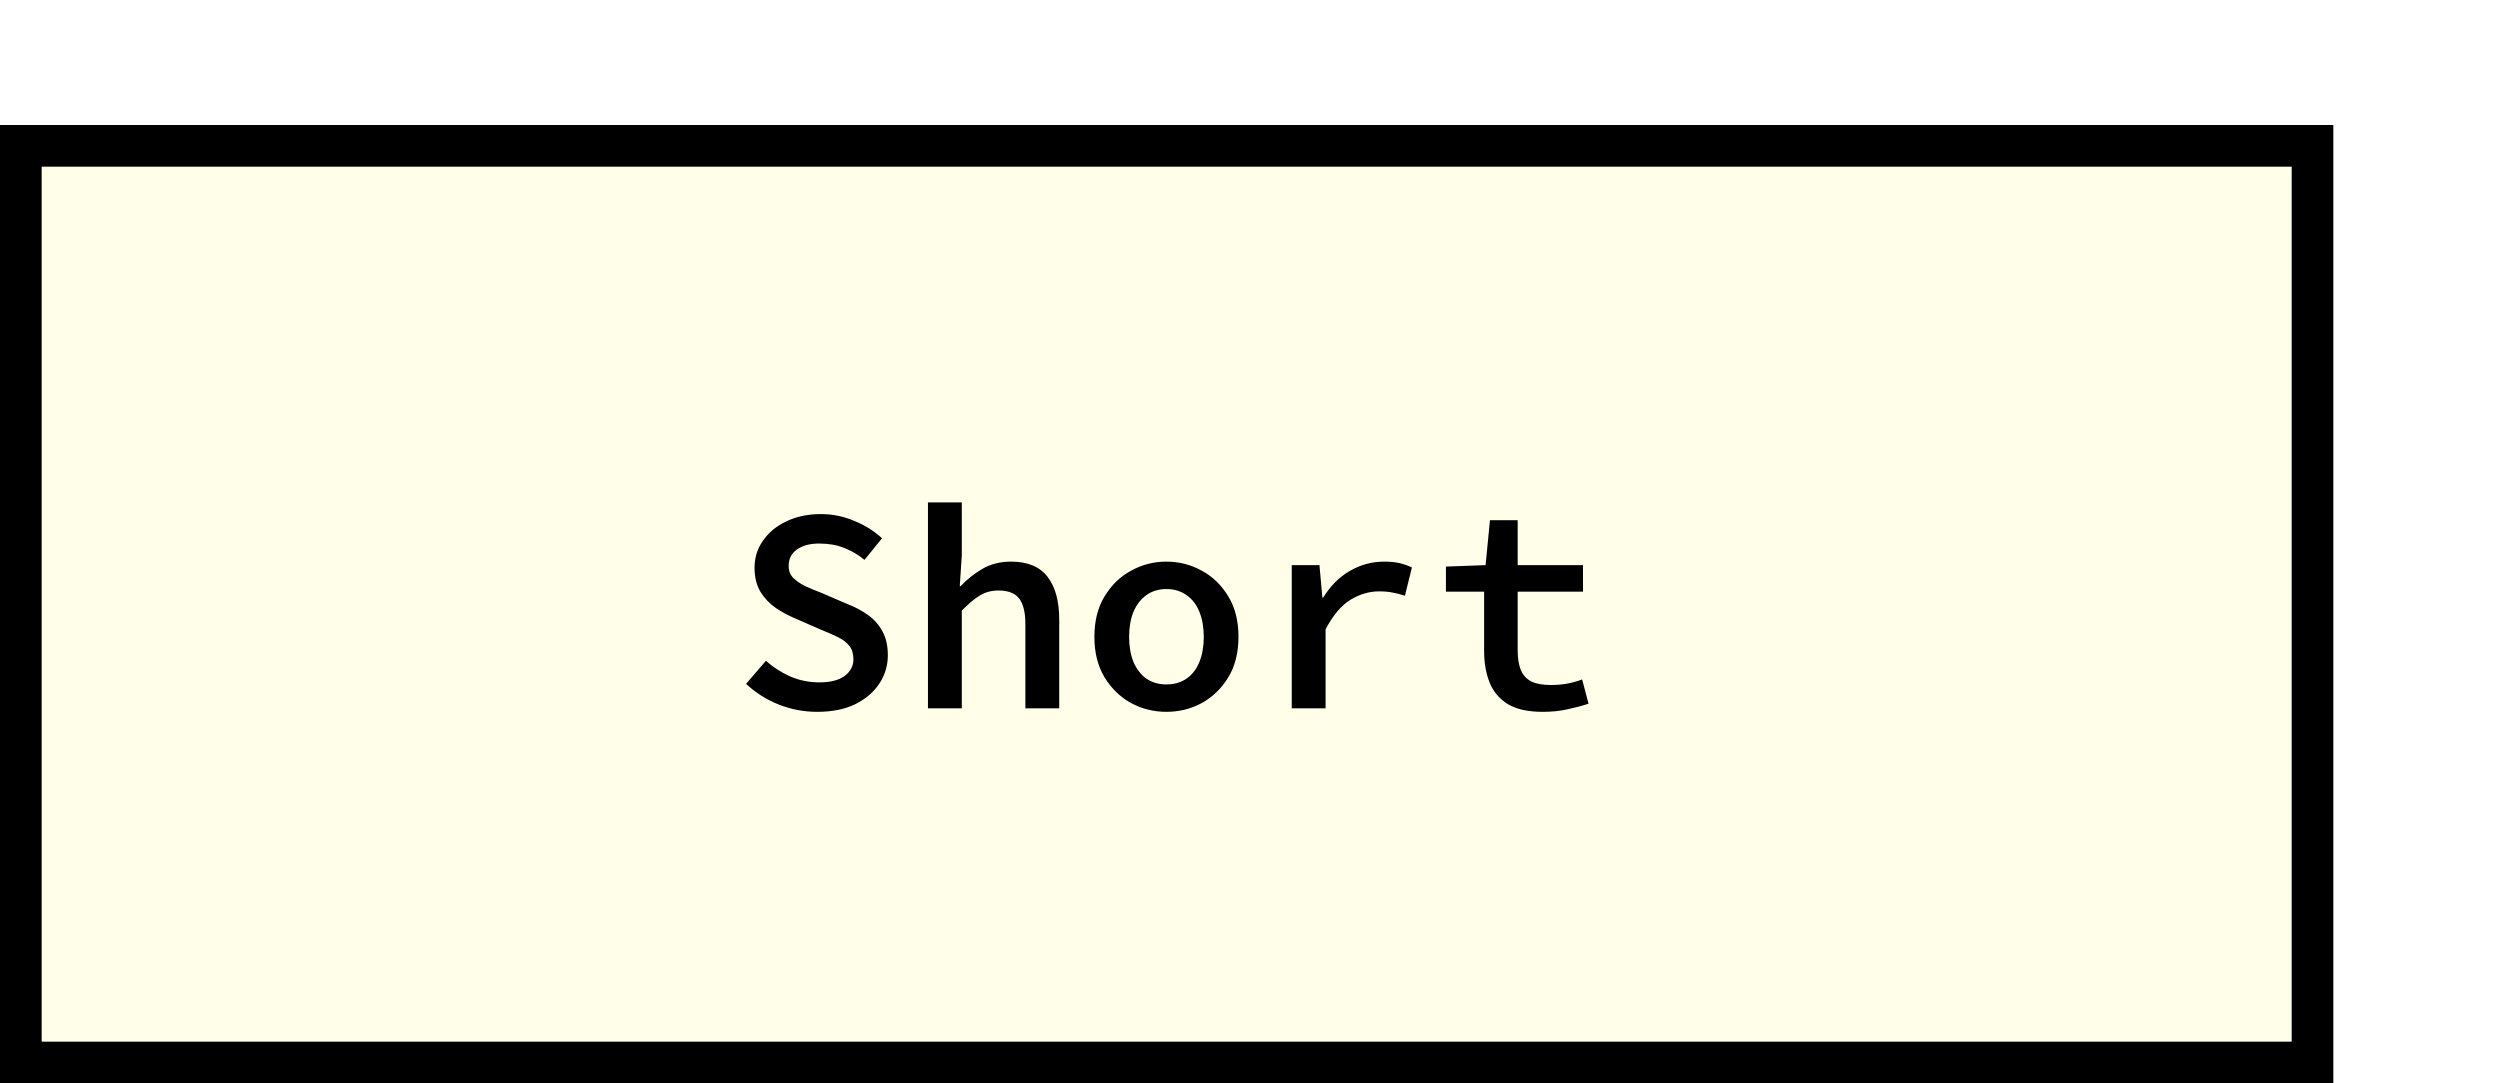 <svg width="120" height="52" viewBox="0 0 120 52" fill="none" xmlns="http://www.w3.org/2000/svg">
<g filter="url(#filter0_d_29_140)">
<rect x="4" y="2" width="112" height="46" fill="#FFFFE9"/>
<rect x="5" y="3" width="110" height="44" stroke="black" stroke-width="2"/>
<path d="M43.228 30.168C42.584 30.168 41.968 30.051 41.38 29.818C40.792 29.585 40.269 29.253 39.812 28.824L40.764 27.718C41.109 28.026 41.501 28.278 41.94 28.474C42.379 28.661 42.841 28.754 43.326 28.754C43.858 28.754 44.264 28.651 44.544 28.446C44.824 28.231 44.964 27.965 44.964 27.648C44.964 27.377 44.899 27.163 44.768 27.004C44.637 26.836 44.455 26.696 44.222 26.584C43.998 26.472 43.732 26.355 43.424 26.234L42.178 25.688C41.861 25.557 41.548 25.389 41.24 25.184C40.941 24.979 40.694 24.717 40.498 24.4C40.311 24.083 40.218 23.7 40.218 23.252C40.218 22.767 40.353 22.333 40.624 21.95C40.895 21.558 41.268 21.25 41.744 21.026C42.229 20.793 42.78 20.676 43.396 20.676C43.956 20.676 44.488 20.783 44.992 20.998C45.505 21.203 45.953 21.483 46.336 21.838L45.496 22.874C45.188 22.622 44.861 22.431 44.516 22.3C44.18 22.16 43.779 22.09 43.312 22.09C42.883 22.09 42.533 22.183 42.262 22.37C41.991 22.557 41.856 22.823 41.856 23.168C41.856 23.401 41.931 23.593 42.08 23.742C42.229 23.891 42.421 24.022 42.654 24.134C42.897 24.246 43.153 24.353 43.424 24.456L44.628 24.974C45.02 25.123 45.365 25.305 45.664 25.52C45.963 25.735 46.196 26.001 46.364 26.318C46.532 26.626 46.616 27.004 46.616 27.452C46.616 27.947 46.481 28.399 46.21 28.81C45.939 29.221 45.552 29.552 45.048 29.804C44.544 30.047 43.937 30.168 43.228 30.168ZM48.542 30V20.116H50.166V22.664L50.069 24.134H50.111C50.409 23.817 50.755 23.541 51.147 23.308C51.548 23.075 52.01 22.958 52.532 22.958C53.326 22.958 53.909 23.201 54.282 23.686C54.656 24.171 54.843 24.857 54.843 25.744V30H53.218V25.954C53.218 25.403 53.12 24.997 52.925 24.736C52.728 24.475 52.397 24.344 51.931 24.344C51.594 24.344 51.296 24.423 51.035 24.582C50.773 24.741 50.484 24.983 50.166 25.31V30H48.542ZM59.989 30.168C59.382 30.168 58.818 30.028 58.295 29.748C57.772 29.459 57.348 29.048 57.021 28.516C56.694 27.975 56.531 27.326 56.531 26.57C56.531 25.805 56.694 25.156 57.021 24.624C57.348 24.083 57.772 23.672 58.295 23.392C58.818 23.103 59.382 22.958 59.989 22.958C60.596 22.958 61.16 23.103 61.683 23.392C62.206 23.672 62.63 24.083 62.957 24.624C63.284 25.156 63.447 25.805 63.447 26.57C63.447 27.326 63.284 27.975 62.957 28.516C62.63 29.048 62.206 29.459 61.683 29.748C61.16 30.028 60.596 30.168 59.989 30.168ZM59.989 28.852C60.362 28.852 60.684 28.759 60.955 28.572C61.226 28.385 61.431 28.119 61.571 27.774C61.711 27.429 61.781 27.027 61.781 26.57C61.781 26.113 61.711 25.711 61.571 25.366C61.431 25.021 61.226 24.755 60.955 24.568C60.684 24.372 60.362 24.274 59.989 24.274C59.616 24.274 59.294 24.372 59.023 24.568C58.762 24.755 58.556 25.021 58.407 25.366C58.267 25.711 58.197 26.113 58.197 26.57C58.197 27.027 58.267 27.429 58.407 27.774C58.556 28.119 58.762 28.385 59.023 28.572C59.294 28.759 59.616 28.852 59.989 28.852ZM66.004 30V23.126H67.334L67.474 24.68H67.516C67.861 24.12 68.286 23.695 68.79 23.406C69.303 23.107 69.854 22.958 70.442 22.958C70.722 22.958 70.964 22.981 71.17 23.028C71.375 23.075 71.576 23.145 71.772 23.238L71.436 24.596C71.212 24.521 71.011 24.47 70.834 24.442C70.666 24.405 70.451 24.386 70.19 24.386C69.723 24.386 69.266 24.521 68.818 24.792C68.379 25.063 67.982 25.534 67.628 26.206V30H66.004ZM78.052 30.168C77.352 30.168 76.797 30.047 76.386 29.804C75.975 29.552 75.681 29.207 75.504 28.768C75.327 28.329 75.238 27.821 75.238 27.242V24.4H73.404V23.196L75.308 23.126L75.518 20.97H76.848V23.126H79.984V24.4H76.848V27.228C76.848 27.601 76.9 27.914 77.002 28.166C77.105 28.409 77.273 28.591 77.506 28.712C77.74 28.824 78.047 28.88 78.43 28.88C78.729 28.88 78.999 28.857 79.242 28.81C79.485 28.763 79.718 28.698 79.942 28.614L80.25 29.776C79.942 29.879 79.611 29.967 79.256 30.042C78.901 30.126 78.5 30.168 78.052 30.168Z" fill="black"/>
</g>
<defs>
<filter id="filter0_d_29_140" x="0" y="2" width="116" height="50" filterUnits="userSpaceOnUse" color-interpolation-filters="sRGB">
<feFlood flood-opacity="0" result="BackgroundImageFix"/>
<feColorMatrix in="SourceAlpha" type="matrix" values="0 0 0 0 0 0 0 0 0 0 0 0 0 0 0 0 0 0 127 0" result="hardAlpha"/>
<feOffset dx="-4" dy="4"/>
<feComposite in2="hardAlpha" operator="out"/>
<feColorMatrix type="matrix" values="0 0 0 0 0 0 0 0 0 0 0 0 0 0 0 0 0 0 1 0"/>
<feBlend mode="normal" in2="BackgroundImageFix" result="effect1_dropShadow_29_140"/>
<feBlend mode="normal" in="SourceGraphic" in2="effect1_dropShadow_29_140" result="shape"/>
</filter>
</defs>
</svg>
